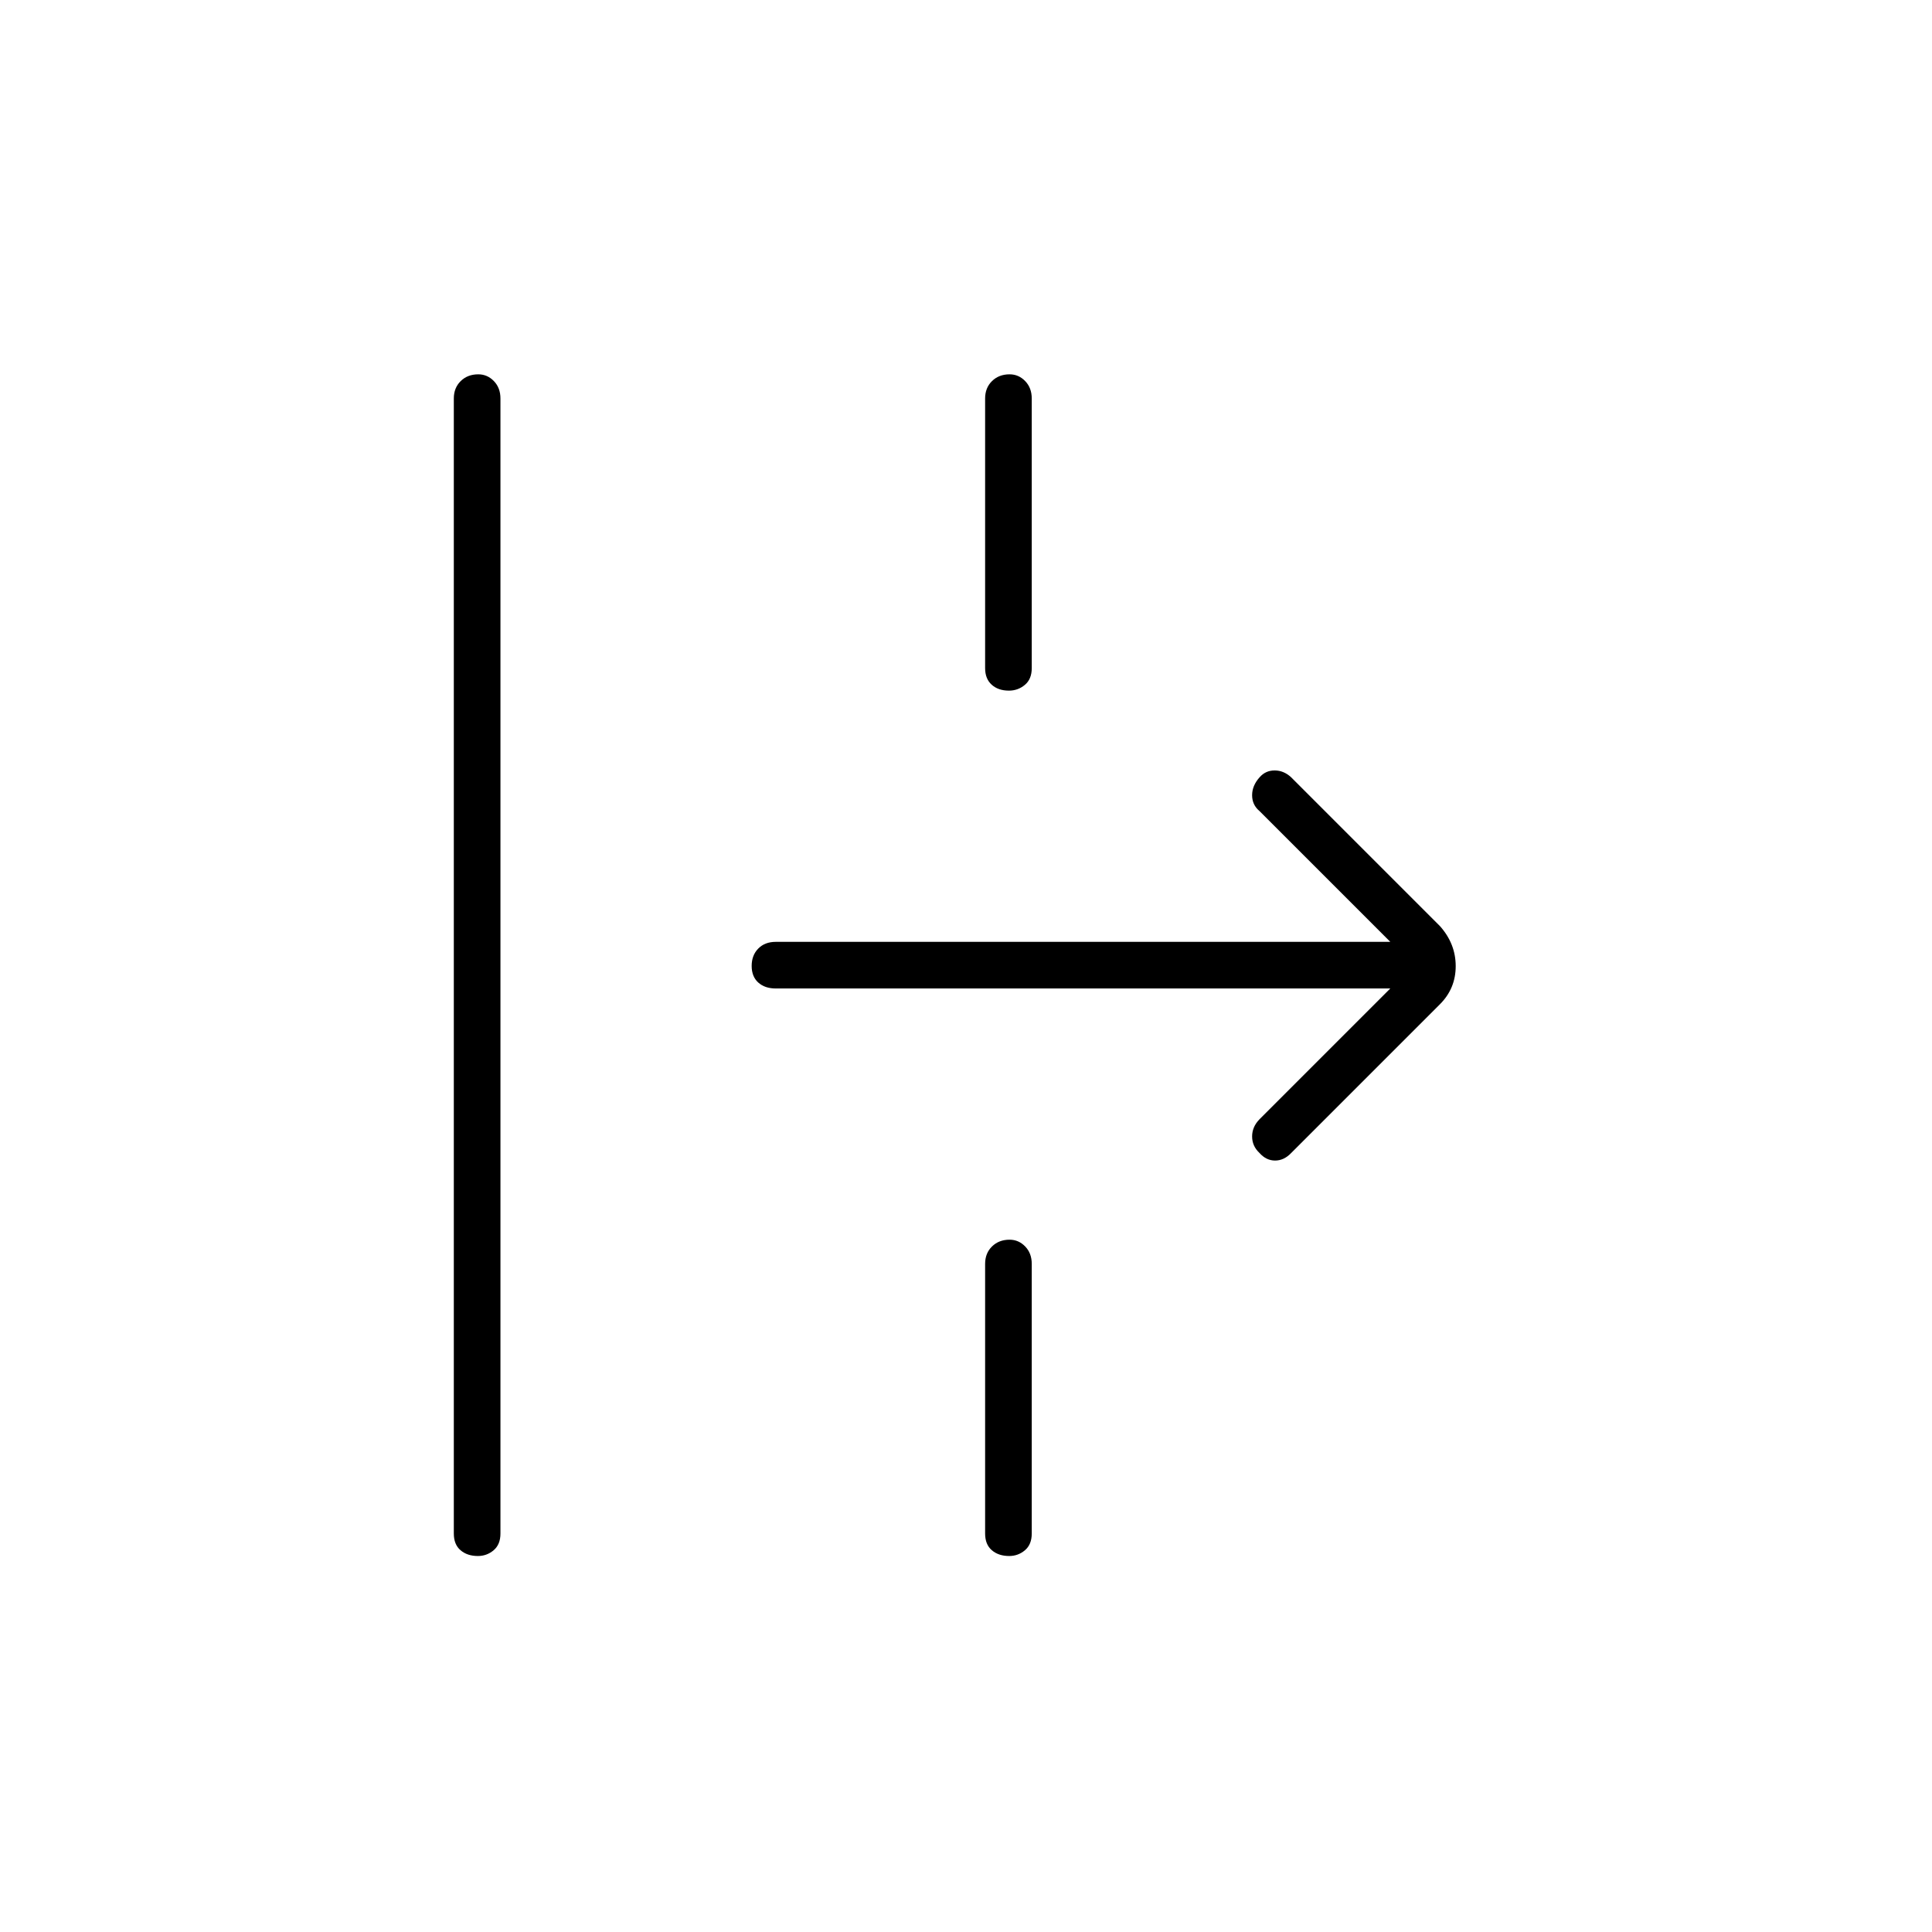 <svg xmlns="http://www.w3.org/2000/svg" height="40" viewBox="0 -960 960 960" width="40"><path d="M237.46-186.83q-5.28 0-8.62-2.86-3.34-2.86-3.34-8.31v-564q0-5.27 3.41-8.63 3.42-3.37 8.75-3.37 4.51 0 7.76 3.37 3.25 3.36 3.25 8.63v564q0 5.45-3.38 8.31-3.38 2.86-7.83 2.86Zm263.88-430q-5.34 0-8.59-2.95T489.5-628v-134q0-5.27 3.41-8.63 3.42-3.37 8.75-3.37 4.51 0 7.76 3.37 3.25 3.36 3.25 8.63v134q0 5.45-3.42 8.31-3.41 2.86-7.91 2.86ZM641.5-387q-3.53 3.67-7.93 3.67t-7.74-3.77q-3.66-3.42-3.66-8.2 0-4.78 3.66-8.53l65-65H385.5q-5.45 0-8.73-2.96-3.27-2.96-3.27-8.25 0-5.28 3.27-8.62 3.28-3.34 8.73-3.34h305.33l-65-65q-3.66-3.05-3.66-7.86 0-4.81 3.77-8.97 2.94-3.34 7.42-3.34 4.47 0 8.14 3.34l74 74q7.83 8.78 7.83 19.89 0 11.11-7.83 18.94l-74 74ZM501.46-186.83q-5.28 0-8.62-2.86-3.34-2.86-3.34-8.31v-134q0-5.27 3.41-8.63 3.42-3.37 8.75-3.37 4.51 0 7.76 3.37 3.25 3.36 3.25 8.63v134q0 5.45-3.38 8.31-3.38 2.86-7.83 2.86Z"/></svg>
